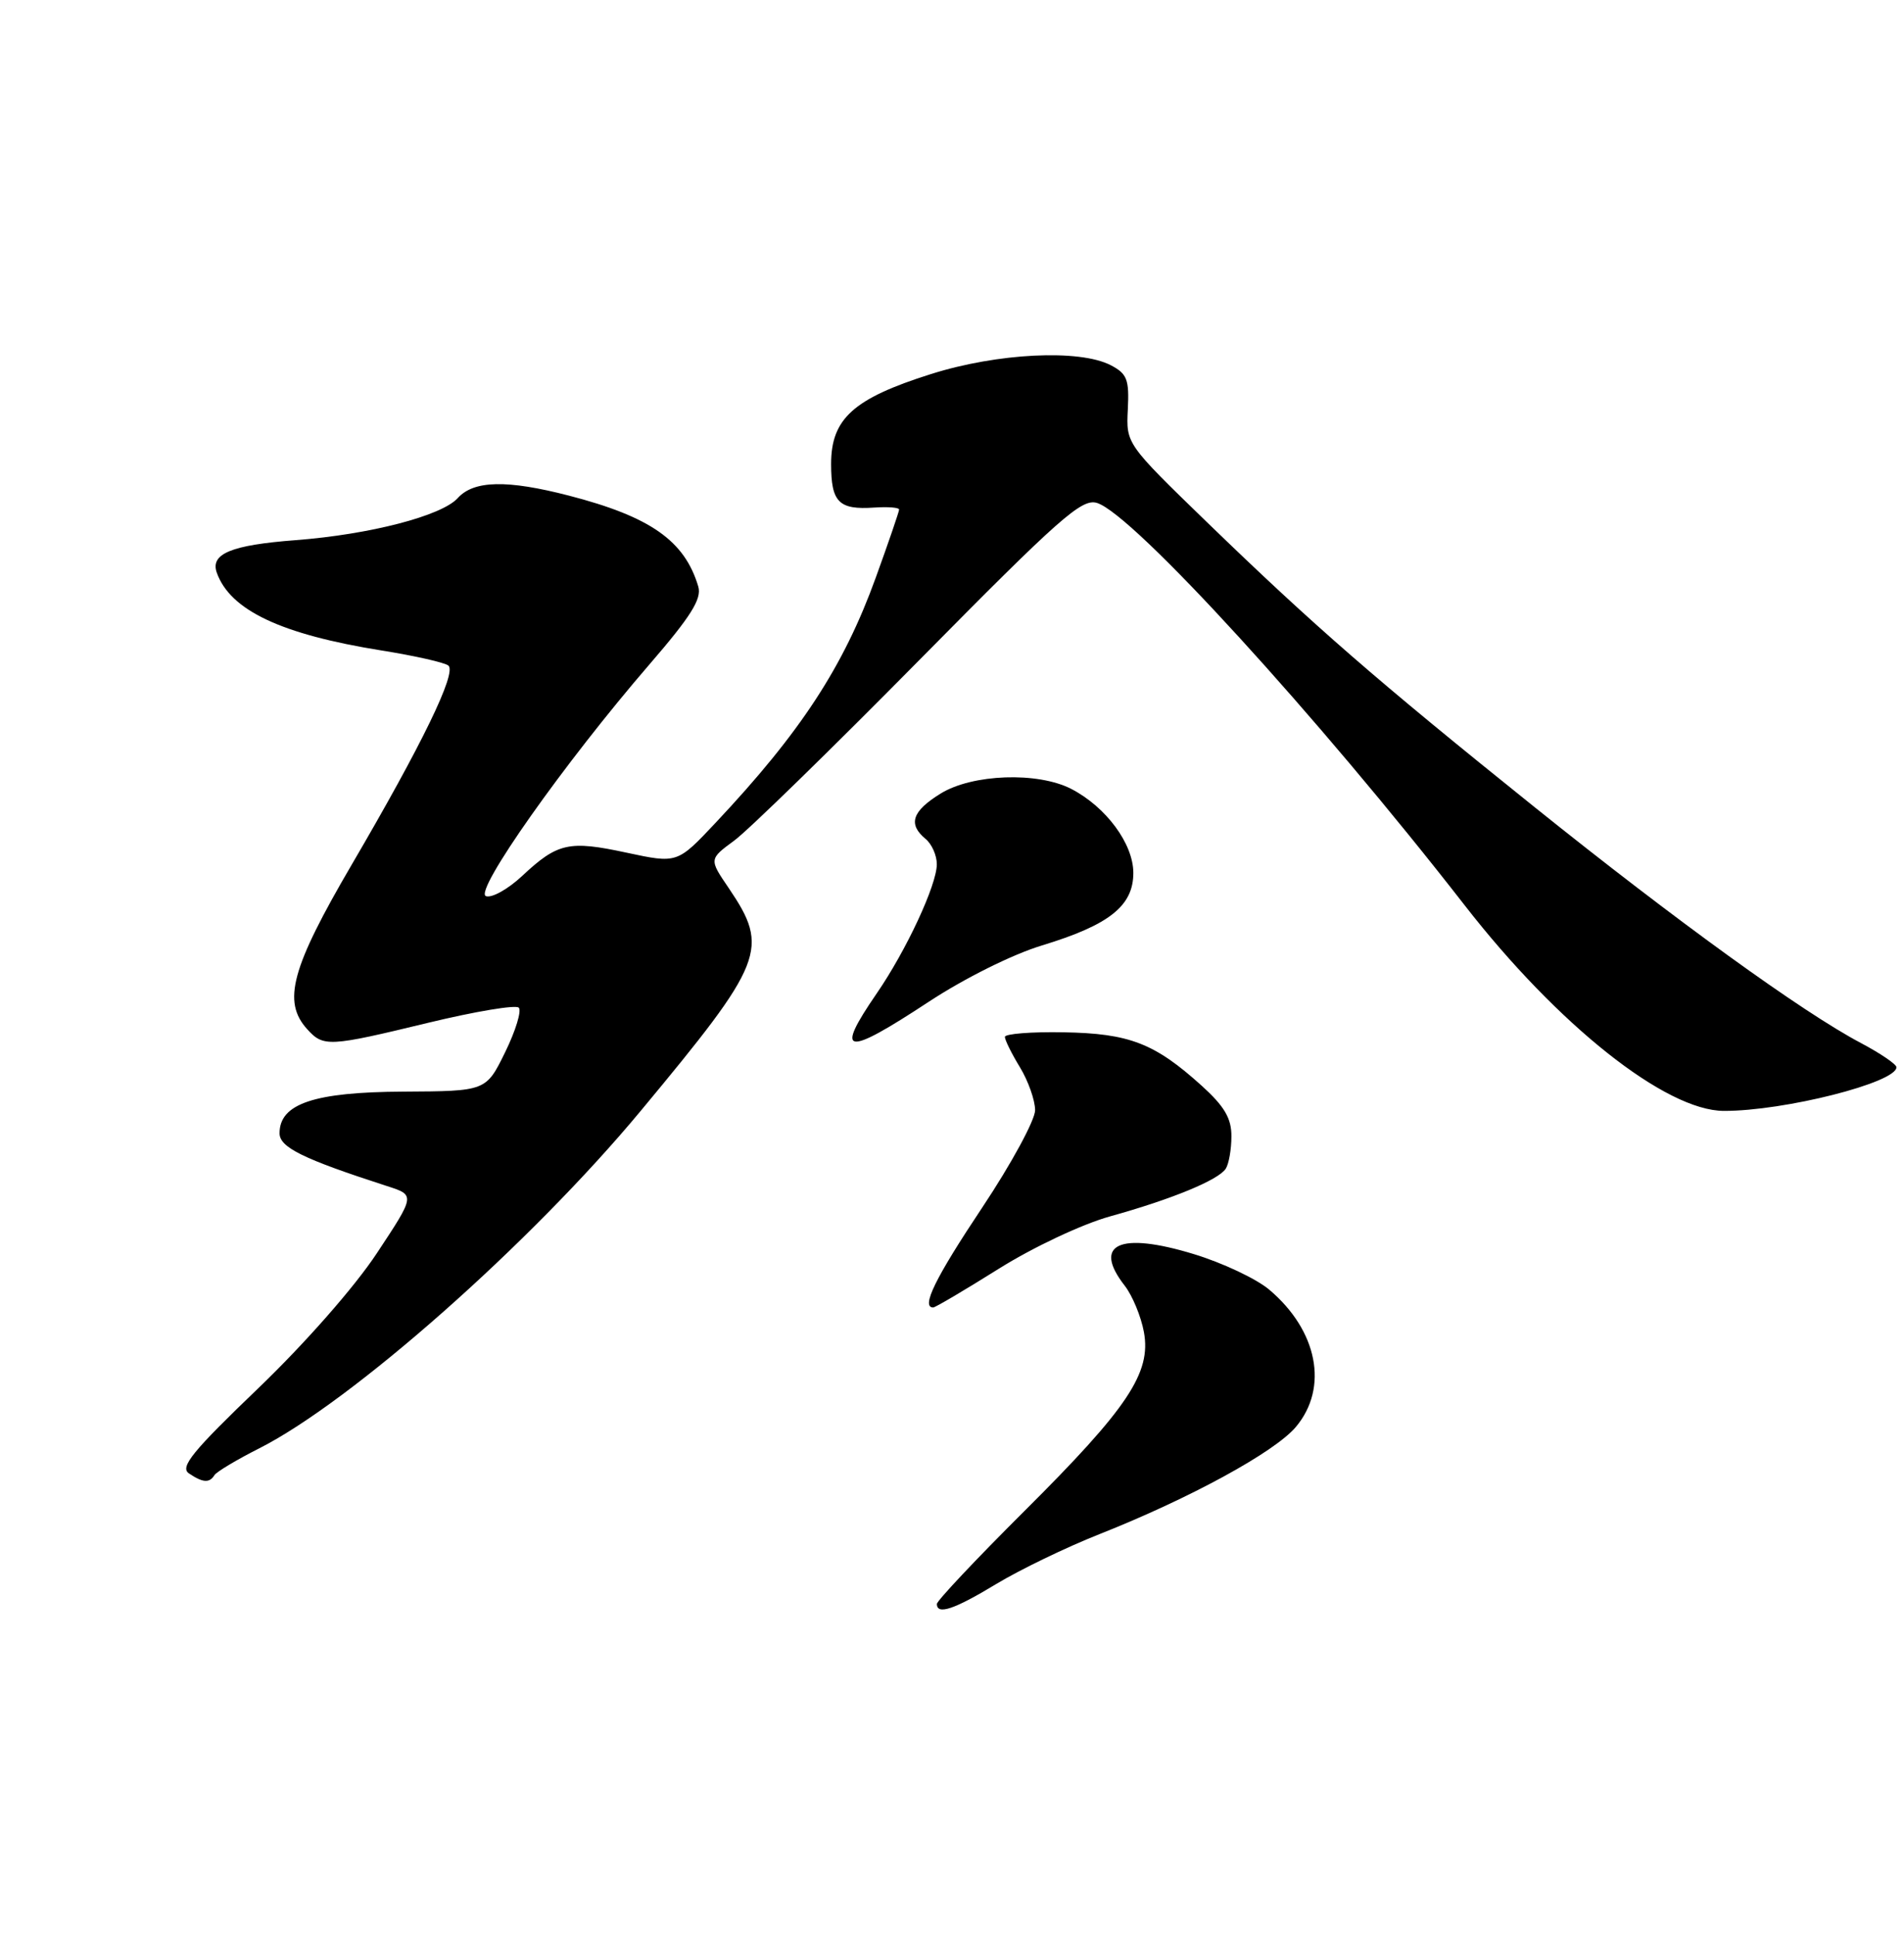 <?xml version="1.0" encoding="UTF-8" standalone="no"?>
<!DOCTYPE svg PUBLIC "-//W3C//DTD SVG 1.1//EN" "http://www.w3.org/Graphics/SVG/1.1/DTD/svg11.dtd" >
<svg xmlns="http://www.w3.org/2000/svg" xmlns:xlink="http://www.w3.org/1999/xlink" version="1.1" viewBox="0 0 252 256">
 <g >
 <path fill="currentColor"
d=" M 131.87 209.58 C 134.97 207.71 141.10 204.74 145.50 203.00 C 157.52 198.24 168.71 192.13 171.51 188.81 C 175.88 183.62 174.40 176.04 167.97 170.63 C 166.26 169.19 161.77 167.08 157.98 165.93 C 148.16 162.94 144.56 164.60 148.86 170.12 C 149.88 171.43 151.02 174.19 151.40 176.25 C 152.39 181.65 149.29 186.30 135.54 199.98 C 129.19 206.30 124.00 211.81 124.00 212.23 C 124.00 213.73 126.31 212.95 131.87 209.58 Z  M 28.38 195.19 C 28.65 194.75 31.32 193.15 34.31 191.64 C 46.56 185.44 70.25 164.50 84.79 147.00 C 101.19 127.27 101.88 125.53 96.45 117.51 C 93.84 113.68 93.84 113.68 97.17 111.23 C 99.00 109.89 110.04 99.12 121.70 87.31 C 140.29 68.48 143.18 65.92 145.20 66.55 C 149.97 68.04 174.33 94.69 193.85 119.78 C 206.20 135.66 220.46 146.97 228.16 146.99 C 236.15 147.01 251.00 143.25 251.00 141.21 C 251.00 140.82 248.87 139.37 246.28 138.00 C 238.55 133.92 221.77 121.78 203.06 106.76 C 182.06 89.90 173.99 82.88 159.77 69.12 C 149.04 58.72 149.04 58.72 149.27 54.17 C 149.47 50.21 149.18 49.45 147.00 48.32 C 142.86 46.18 132.01 46.71 123.20 49.50 C 112.96 52.73 110.00 55.40 110.00 61.39 C 110.00 66.46 111.01 67.48 115.71 67.16 C 117.52 67.04 119.00 67.15 119.00 67.42 C 119.00 67.68 117.61 71.74 115.91 76.43 C 111.65 88.21 105.98 96.89 94.70 108.88 C 89.64 114.26 89.64 114.26 82.92 112.82 C 75.29 111.18 73.80 111.51 69.08 115.93 C 67.21 117.67 65.07 118.86 64.31 118.57 C 62.69 117.95 74.71 100.93 85.95 87.92 C 91.45 81.55 92.90 79.24 92.42 77.61 C 90.62 71.55 86.09 68.37 75.30 65.58 C 67.11 63.46 62.71 63.55 60.58 65.91 C 58.46 68.25 48.96 70.72 39.15 71.47 C 30.60 72.12 27.81 73.27 28.69 75.77 C 30.46 80.75 37.21 83.94 50.50 86.07 C 54.90 86.77 58.88 87.67 59.35 88.07 C 60.46 89.03 55.88 98.47 46.55 114.41 C 38.55 128.09 37.35 132.52 40.65 136.17 C 42.81 138.56 43.50 138.52 56.72 135.32 C 62.89 133.83 68.26 132.93 68.66 133.33 C 69.06 133.73 68.25 136.38 66.86 139.22 C 64.33 144.38 64.33 144.38 53.37 144.44 C 41.56 144.50 37.00 146.04 37.00 149.95 C 37.00 151.82 40.10 153.34 51.23 156.94 C 54.96 158.14 54.96 158.14 49.88 165.82 C 46.92 170.30 40.37 177.75 34.15 183.72 C 25.48 192.03 23.78 194.12 25.00 194.95 C 26.83 196.19 27.72 196.26 28.38 195.19 Z  M 132.17 167.89 C 136.75 165.02 143.21 161.98 146.91 160.95 C 155.09 158.68 161.27 156.13 162.23 154.64 C 162.64 154.01 162.98 152.09 162.98 150.37 C 163.00 147.98 162.06 146.39 159.06 143.67 C 152.82 138.03 149.47 136.74 140.78 136.59 C 136.50 136.51 133.00 136.79 133.00 137.20 C 133.00 137.61 133.90 139.43 135.00 141.23 C 136.09 143.03 136.99 145.57 137.00 146.89 C 137.00 148.20 133.85 154.00 130.00 159.78 C 123.79 169.09 121.87 173.00 123.51 173.00 C 123.79 173.00 127.69 170.70 132.17 167.89 Z  M 122.88 132.58 C 127.62 129.46 134.00 126.28 137.90 125.10 C 146.81 122.39 150.00 119.87 150.00 115.50 C 150.00 111.65 146.39 106.77 141.79 104.39 C 137.35 102.10 128.70 102.40 124.48 105.01 C 120.71 107.34 120.15 109.05 122.50 111.00 C 123.33 111.68 124.00 113.20 123.99 114.37 C 123.98 117.11 119.94 125.77 116.04 131.44 C 110.41 139.63 111.81 139.86 122.88 132.58 Z "/>
</g>
</svg>